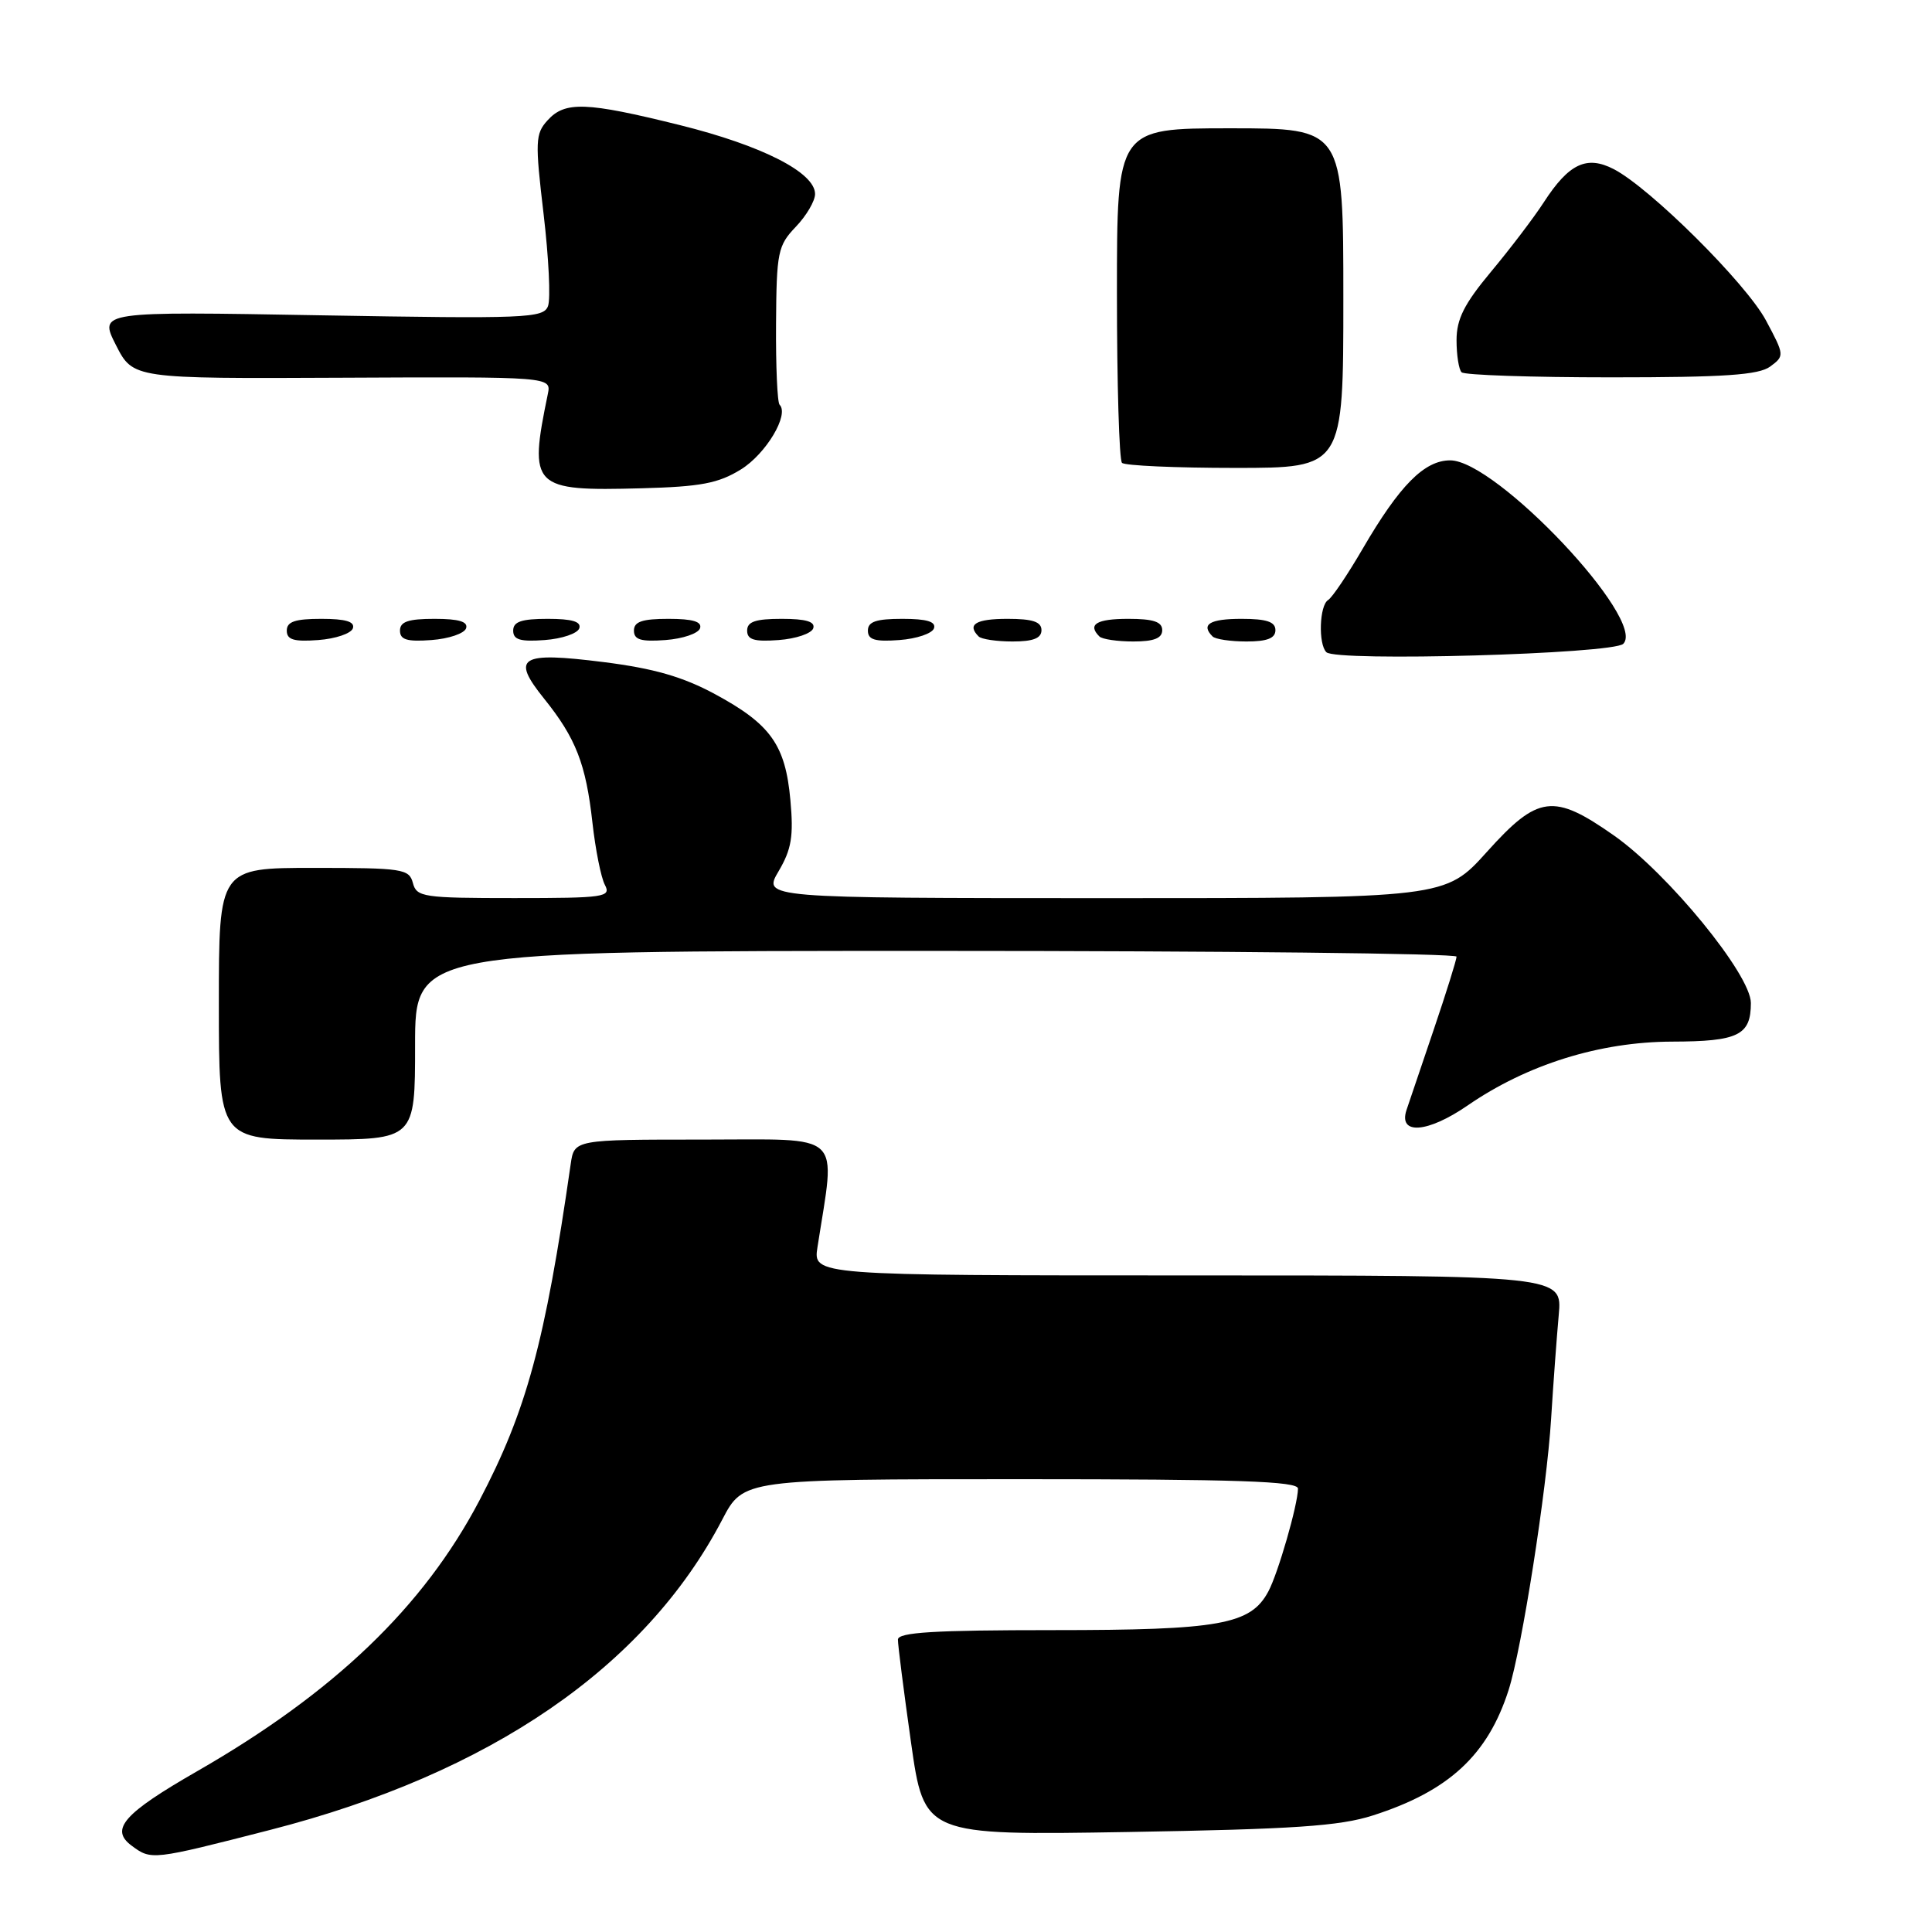 <?xml version="1.0" encoding="UTF-8" standalone="no"?>
<!DOCTYPE svg PUBLIC "-//W3C//DTD SVG 1.1//EN" "http://www.w3.org/Graphics/SVG/1.1/DTD/svg11.dtd" >
<svg xmlns="http://www.w3.org/2000/svg" xmlns:xlink="http://www.w3.org/1999/xlink" version="1.1" viewBox="0 0 256 256">
 <g >
 <path fill="currentColor"
d=" M 35.77 242.48 C 64.94 235.00 85.49 220.91 95.70 201.36 C 98.50 196.00 98.50 196.00 135.25 196.00 C 163.99 196.00 172.00 196.27 171.99 197.25 C 171.97 199.39 169.35 208.48 168.06 210.88 C 165.71 215.27 161.66 216.00 139.53 216.00 C 123.78 216.00 119.00 216.29 118.98 217.25 C 118.97 217.94 119.75 224.06 120.71 230.85 C 122.46 243.20 122.46 243.20 149.48 242.75 C 171.42 242.38 177.51 241.97 181.90 240.56 C 191.97 237.34 197.14 232.56 199.90 223.93 C 201.66 218.41 204.95 197.44 205.53 188.00 C 205.82 183.32 206.28 177.14 206.54 174.25 C 207.02 169.00 207.02 169.00 157.38 169.00 C 107.74 169.00 107.74 169.00 108.32 165.25 C 110.73 149.72 112.08 151.00 93.17 151.00 C 76.09 151.00 76.09 151.00 75.62 154.25 C 72.21 177.95 69.76 186.95 63.51 198.85 C 56.11 212.93 44.28 224.27 26.10 234.71 C 16.37 240.30 14.53 242.40 17.44 244.56 C 20.06 246.50 20.10 246.50 35.77 242.48 Z  M 55.00 138.50 C 55.00 126.00 55.00 126.00 124.00 126.00 C 161.95 126.00 193.00 126.34 193.00 126.76 C 193.00 127.17 191.63 131.56 189.95 136.51 C 188.27 141.45 186.65 146.23 186.36 147.11 C 185.29 150.42 189.17 150.12 194.44 146.50 C 202.34 141.05 211.96 138.05 221.55 138.02 C 230.34 138.00 232.00 137.18 232.00 132.90 C 232.00 129.16 221.04 115.75 213.86 110.71 C 205.84 105.08 203.80 105.34 197.02 112.88 C 191.50 119.01 191.50 119.01 146.28 119.01 C 101.07 119.00 101.07 119.00 103.17 115.44 C 104.88 112.53 105.17 110.81 104.73 106.01 C 104.07 98.70 102.12 95.96 94.73 91.97 C 90.46 89.67 86.64 88.57 79.98 87.73 C 68.87 86.33 67.67 87.07 72.10 92.58 C 76.30 97.80 77.64 101.23 78.50 109.00 C 78.90 112.58 79.64 116.29 80.15 117.25 C 81.00 118.87 80.14 119.00 68.15 119.00 C 56.07 119.00 55.20 118.87 54.71 117.00 C 54.22 115.13 53.35 115.00 41.59 115.00 C 29.00 115.00 29.00 115.00 29.00 133.00 C 29.00 151.00 29.00 151.00 42.00 151.00 C 55.00 151.00 55.00 151.00 55.00 138.50 Z  M 215.09 85.31 C 218.23 82.17 198.25 61.00 192.16 61.00 C 188.73 61.00 185.45 64.32 180.57 72.70 C 178.58 76.12 176.52 79.18 175.98 79.51 C 174.83 80.22 174.66 85.33 175.75 86.42 C 177.02 87.70 213.74 86.66 215.09 85.31 Z  M 46.76 83.25 C 47.04 82.37 45.80 82.00 42.58 82.00 C 39.10 82.00 38.00 82.37 38.00 83.56 C 38.00 84.77 38.93 85.05 42.17 84.81 C 44.47 84.64 46.53 83.94 46.76 83.25 Z  M 61.76 83.25 C 62.04 82.37 60.80 82.00 57.58 82.00 C 54.10 82.00 53.00 82.37 53.00 83.56 C 53.00 84.77 53.93 85.05 57.17 84.81 C 59.47 84.64 61.53 83.94 61.76 83.25 Z  M 76.76 83.25 C 77.04 82.37 75.80 82.00 72.58 82.00 C 69.10 82.00 68.00 82.37 68.00 83.56 C 68.00 84.77 68.93 85.05 72.17 84.81 C 74.47 84.64 76.53 83.94 76.76 83.25 Z  M 92.76 83.25 C 93.04 82.37 91.80 82.00 88.58 82.00 C 85.10 82.00 84.00 82.37 84.00 83.56 C 84.00 84.77 84.93 85.05 88.17 84.81 C 90.47 84.64 92.53 83.94 92.76 83.25 Z  M 107.76 83.25 C 108.04 82.37 106.80 82.00 103.58 82.00 C 100.10 82.00 99.00 82.37 99.00 83.56 C 99.00 84.77 99.93 85.05 103.17 84.81 C 105.47 84.64 107.53 83.94 107.76 83.25 Z  M 123.76 83.25 C 124.04 82.37 122.80 82.00 119.58 82.00 C 116.10 82.00 115.00 82.37 115.00 83.56 C 115.00 84.77 115.93 85.05 119.17 84.81 C 121.47 84.64 123.53 83.94 123.76 83.25 Z  M 138.00 83.50 C 138.00 82.39 136.83 82.00 133.50 82.00 C 129.30 82.00 128.08 82.74 129.67 84.33 C 130.03 84.70 132.06 85.00 134.17 85.00 C 136.91 85.00 138.00 84.57 138.00 83.50 Z  M 154.00 83.50 C 154.00 82.39 152.83 82.00 149.50 82.00 C 145.30 82.00 144.08 82.74 145.67 84.33 C 146.03 84.70 148.06 85.00 150.17 85.00 C 152.91 85.00 154.00 84.57 154.00 83.50 Z  M 169.00 83.50 C 169.00 82.39 167.83 82.00 164.50 82.00 C 160.30 82.00 159.08 82.74 160.67 84.33 C 161.03 84.70 163.06 85.00 165.17 85.00 C 167.91 85.00 169.00 84.57 169.00 83.50 Z  M 98.18 62.20 C 101.50 60.14 104.61 54.94 103.30 53.63 C 103.00 53.33 102.79 48.50 102.83 42.90 C 102.89 33.39 103.07 32.54 105.45 30.05 C 106.85 28.59 108.00 26.63 108.00 25.71 C 108.00 22.86 100.99 19.29 90.10 16.58 C 77.65 13.49 74.86 13.39 72.55 15.95 C 70.93 17.73 70.89 18.73 72.03 28.37 C 72.71 34.13 72.98 39.62 72.61 40.57 C 72.00 42.16 69.72 42.25 42.52 41.78 C 13.10 41.26 13.10 41.26 15.36 45.72 C 17.63 50.18 17.63 50.18 45.34 50.05 C 73.06 49.92 73.06 49.92 72.59 52.21 C 70.03 64.62 70.49 65.09 85.02 64.70 C 92.86 64.49 95.18 64.05 98.18 62.20 Z  M 178.00 39.50 C 178.00 17.00 178.00 17.00 163.00 17.00 C 148.00 17.00 148.00 17.00 148.00 38.83 C 148.00 50.84 148.30 60.97 148.67 61.33 C 149.03 61.70 155.78 62.00 163.67 62.00 C 178.00 62.00 178.00 62.00 178.00 39.50 Z  M 234.56 48.57 C 236.47 47.16 236.46 47.06 234.00 42.46 C 231.37 37.54 218.66 24.91 213.83 22.41 C 210.24 20.56 207.89 21.67 204.57 26.79 C 203.25 28.83 200.10 32.97 197.58 35.99 C 194.01 40.27 193.00 42.28 193.00 45.08 C 193.00 47.05 193.30 48.97 193.67 49.33 C 194.03 49.70 202.95 50.00 213.48 50.00 C 228.51 50.00 233.03 49.69 234.56 48.57 Z "/>
</g>
</svg>